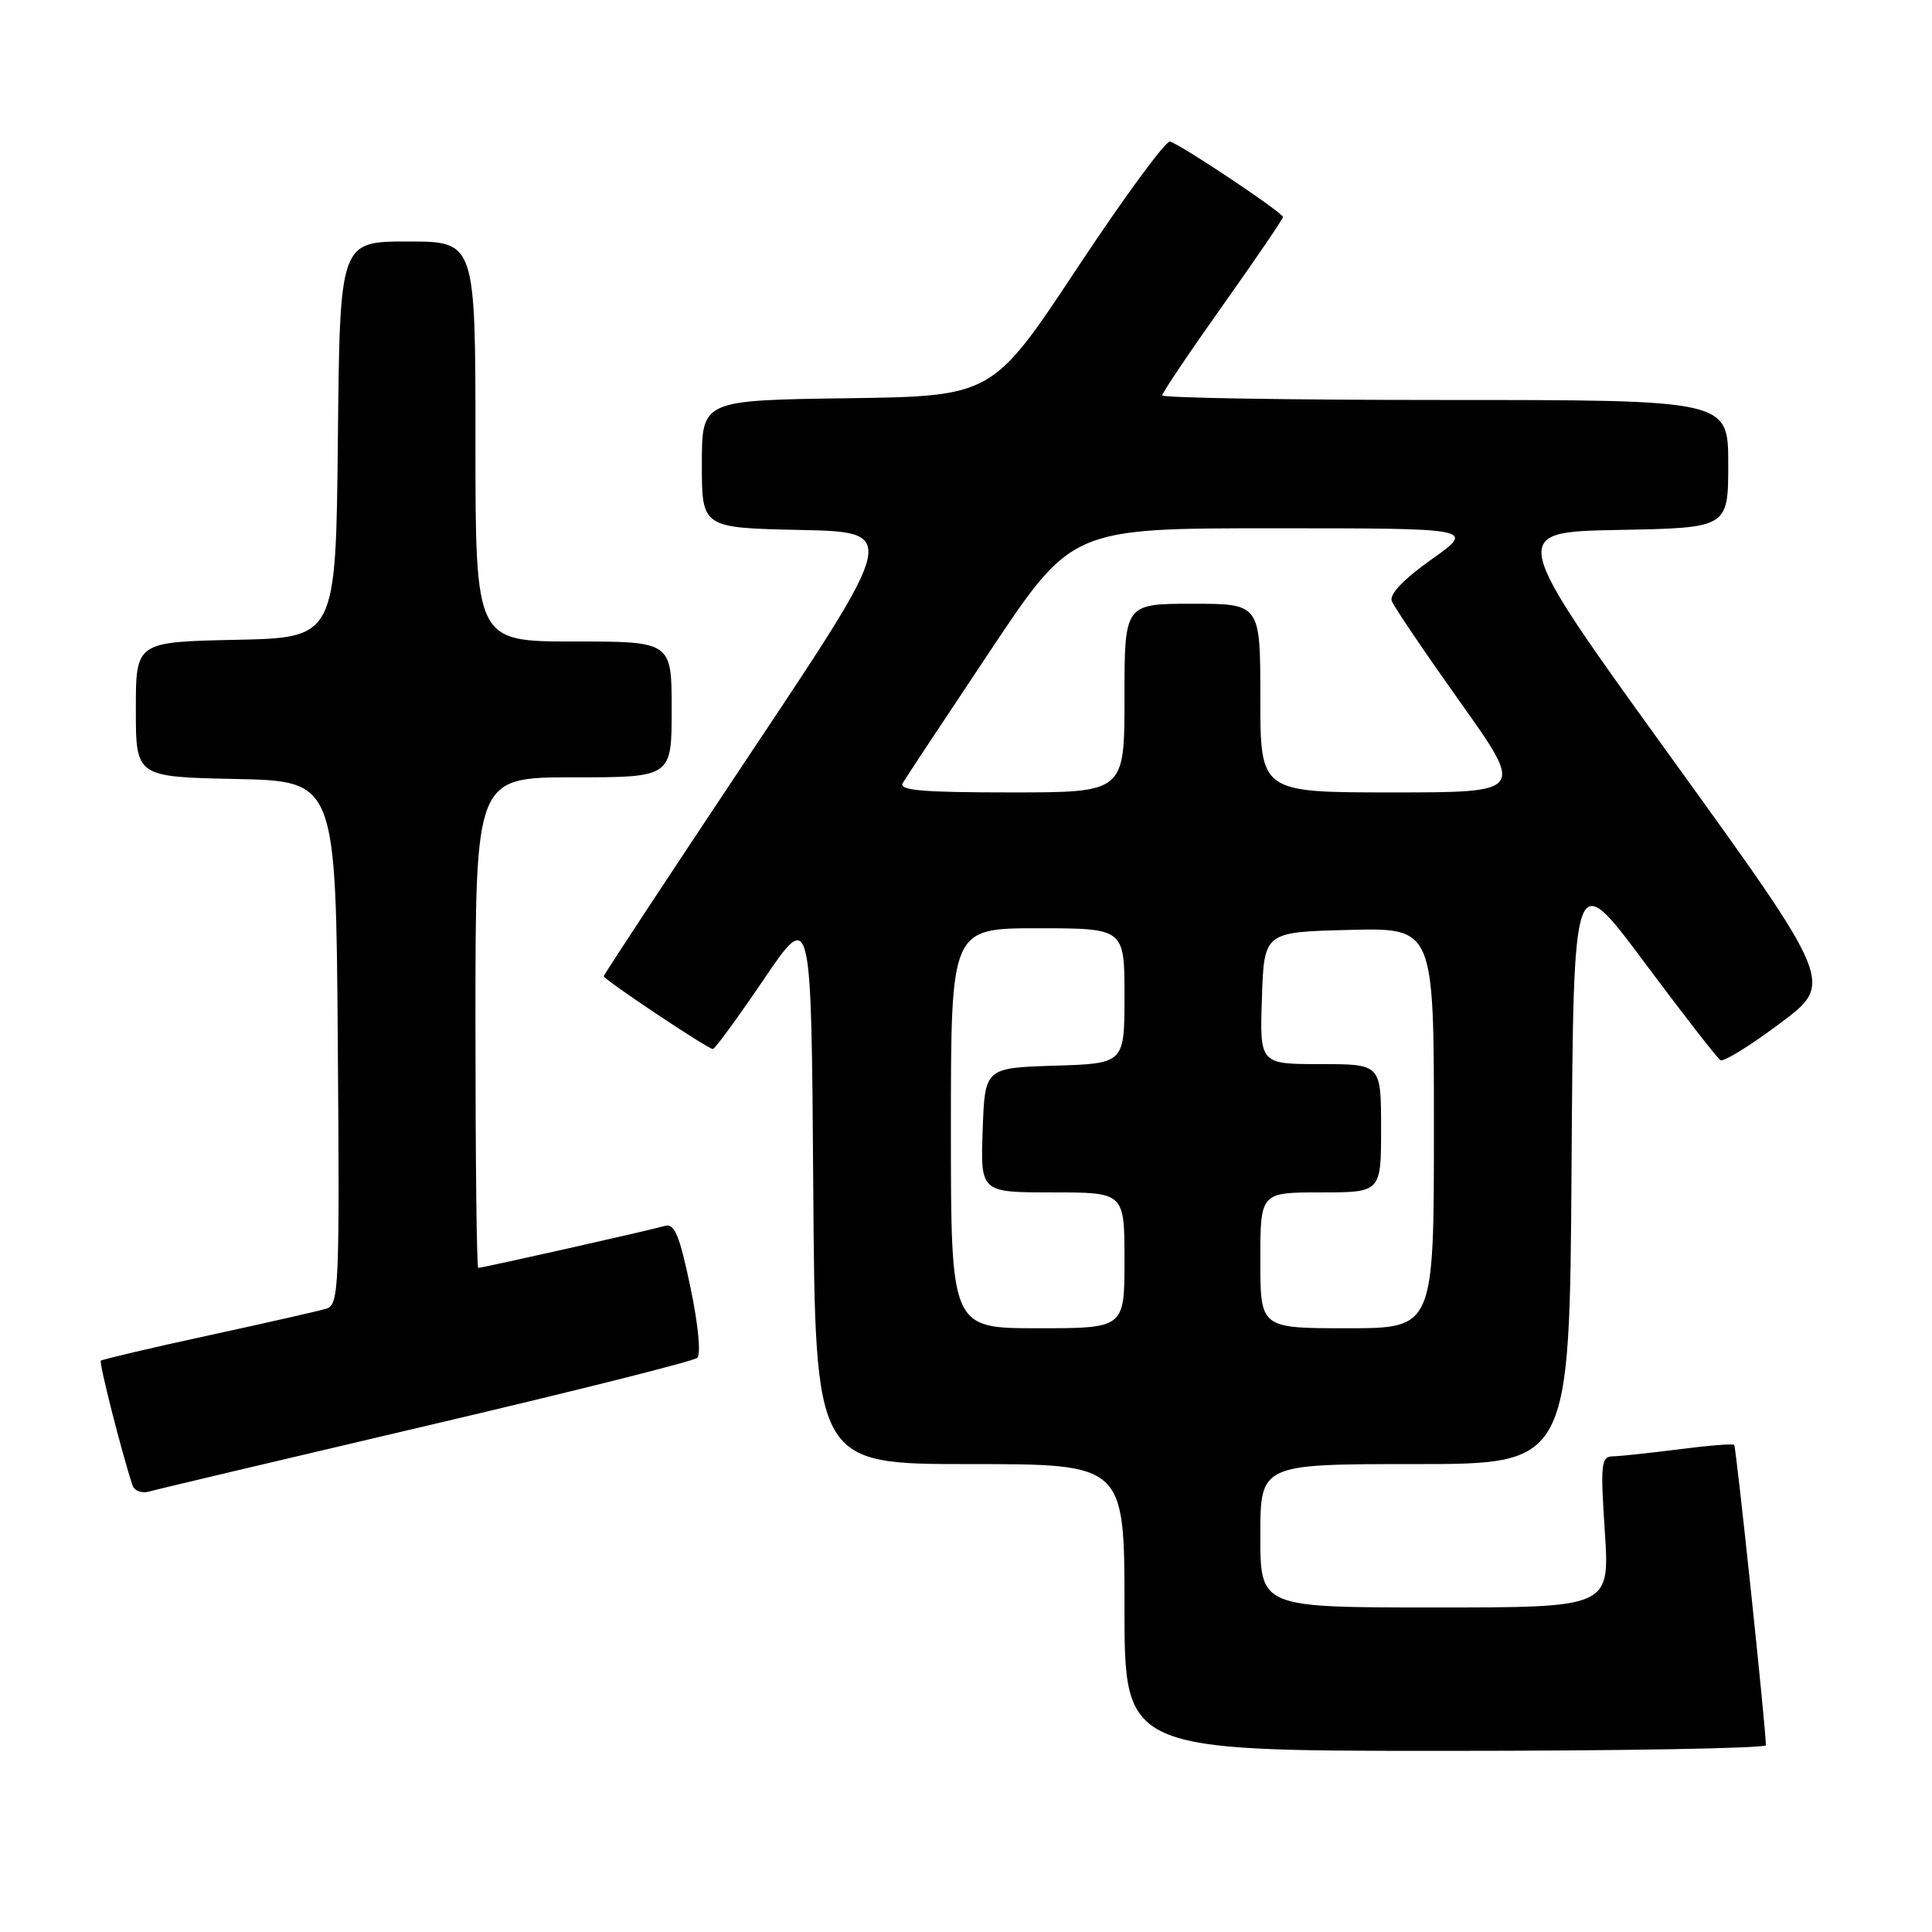 <?xml version="1.0" encoding="UTF-8" standalone="no"?>
<!DOCTYPE svg PUBLIC "-//W3C//DTD SVG 1.1//EN" "http://www.w3.org/Graphics/SVG/1.1/DTD/svg11.dtd" >
<svg xmlns="http://www.w3.org/2000/svg" xmlns:xlink="http://www.w3.org/1999/xlink" version="1.1" viewBox="0 0 256 256">
 <g >
 <path fill="currentColor"
d=" M 233.99 231.25 C 233.97 228.83 230.05 191.72 229.79 191.45 C 229.61 191.28 226.33 191.54 222.48 192.04 C 218.64 192.53 214.71 192.95 213.74 192.97 C 212.15 193.00 212.05 193.89 212.65 203.00 C 213.30 213.00 213.30 213.00 190.15 213.00 C 167.00 213.00 167.00 213.00 167.00 203.50 C 167.00 194.00 167.00 194.00 187.49 194.00 C 207.98 194.00 207.98 194.00 208.24 154.46 C 208.50 114.92 208.50 114.92 217.85 127.46 C 223.00 134.37 227.55 140.22 227.97 140.48 C 228.38 140.74 231.94 138.54 235.86 135.60 C 243.01 130.26 243.01 130.26 221.44 100.38 C 199.86 70.50 199.86 70.50 214.43 70.22 C 229.00 69.95 229.00 69.95 229.00 61.47 C 229.00 53.00 229.00 53.00 191.50 53.00 C 170.88 53.00 154.00 52.72 154.00 52.39 C 154.00 52.05 157.60 46.70 162.00 40.50 C 166.40 34.30 170.00 29.01 170.00 28.76 C 170.00 28.18 156.42 19.11 155.03 18.76 C 154.47 18.62 148.94 26.15 142.75 35.50 C 131.50 52.50 131.50 52.50 112.25 52.77 C 93.00 53.04 93.00 53.04 93.00 61.49 C 93.00 69.94 93.00 69.94 106.00 70.22 C 119.01 70.50 119.01 70.50 99.50 99.74 C 88.78 115.83 80.00 129.15 80.00 129.35 C 80.00 129.79 93.79 139.00 94.46 139.00 C 94.73 139.00 97.77 134.84 101.22 129.75 C 107.50 120.50 107.50 120.50 107.76 157.25 C 108.02 194.00 108.02 194.00 128.51 194.00 C 149.00 194.00 149.00 194.00 149.00 213.00 C 149.00 232.00 149.00 232.00 191.50 232.00 C 214.88 232.00 234.00 231.66 233.99 231.25 Z  M 56.50 188.93 C 75.75 184.42 91.90 180.37 92.39 179.92 C 92.90 179.46 92.52 175.50 91.48 170.54 C 90.03 163.64 89.37 162.06 88.09 162.44 C 86.33 162.97 63.95 168.00 63.37 168.00 C 63.16 168.00 63.00 153.38 63.00 135.50 C 63.00 103.00 63.00 103.00 76.00 103.00 C 89.00 103.00 89.00 103.00 89.00 94.00 C 89.00 85.00 89.00 85.00 76.00 85.00 C 63.00 85.00 63.00 85.00 63.00 58.50 C 63.00 32.00 63.00 32.00 54.02 32.00 C 45.03 32.00 45.03 32.00 44.77 58.25 C 44.50 84.50 44.50 84.50 31.25 84.78 C 18.00 85.06 18.00 85.06 18.00 94.00 C 18.00 102.94 18.00 102.94 31.25 103.22 C 44.50 103.50 44.50 103.50 44.76 138.18 C 45.01 170.56 44.91 172.89 43.26 173.40 C 42.29 173.70 35.24 175.30 27.59 176.96 C 19.94 178.62 13.54 180.13 13.36 180.30 C 13.10 180.57 16.10 192.40 17.56 196.82 C 17.79 197.54 18.78 197.91 19.75 197.64 C 20.71 197.36 37.25 193.45 56.50 188.93 Z  M 126.00 149.50 C 126.00 123.00 126.00 123.00 137.50 123.00 C 149.00 123.00 149.00 123.00 149.00 131.96 C 149.00 140.92 149.00 140.92 139.75 141.21 C 130.50 141.50 130.50 141.50 130.21 149.75 C 129.92 158.00 129.92 158.00 139.46 158.00 C 149.00 158.00 149.00 158.00 149.00 167.00 C 149.00 176.00 149.00 176.00 137.50 176.00 C 126.00 176.00 126.00 176.00 126.00 149.50 Z  M 167.00 167.00 C 167.00 158.00 167.00 158.00 175.00 158.00 C 183.00 158.00 183.00 158.00 183.00 149.50 C 183.00 141.00 183.00 141.00 174.96 141.00 C 166.92 141.00 166.92 141.00 167.21 132.25 C 167.50 123.50 167.50 123.50 178.75 123.22 C 190.00 122.93 190.00 122.93 190.00 149.47 C 190.00 176.00 190.00 176.00 178.50 176.00 C 167.00 176.00 167.00 176.00 167.00 167.00 Z  M 119.62 103.75 C 120.03 103.06 125.24 95.19 131.20 86.25 C 142.03 70.00 142.03 70.00 168.76 70.00 C 195.50 70.00 195.50 70.00 189.69 74.12 C 185.98 76.75 184.07 78.75 184.42 79.64 C 184.71 80.41 188.79 86.43 193.47 93.02 C 202.00 105.00 202.00 105.00 184.50 105.00 C 167.00 105.00 167.00 105.00 167.00 92.50 C 167.00 80.00 167.00 80.00 158.00 80.00 C 149.00 80.00 149.00 80.00 149.00 92.50 C 149.00 105.00 149.00 105.00 133.94 105.00 C 122.16 105.00 119.04 104.73 119.62 103.75 Z "/>
</g>
</svg>